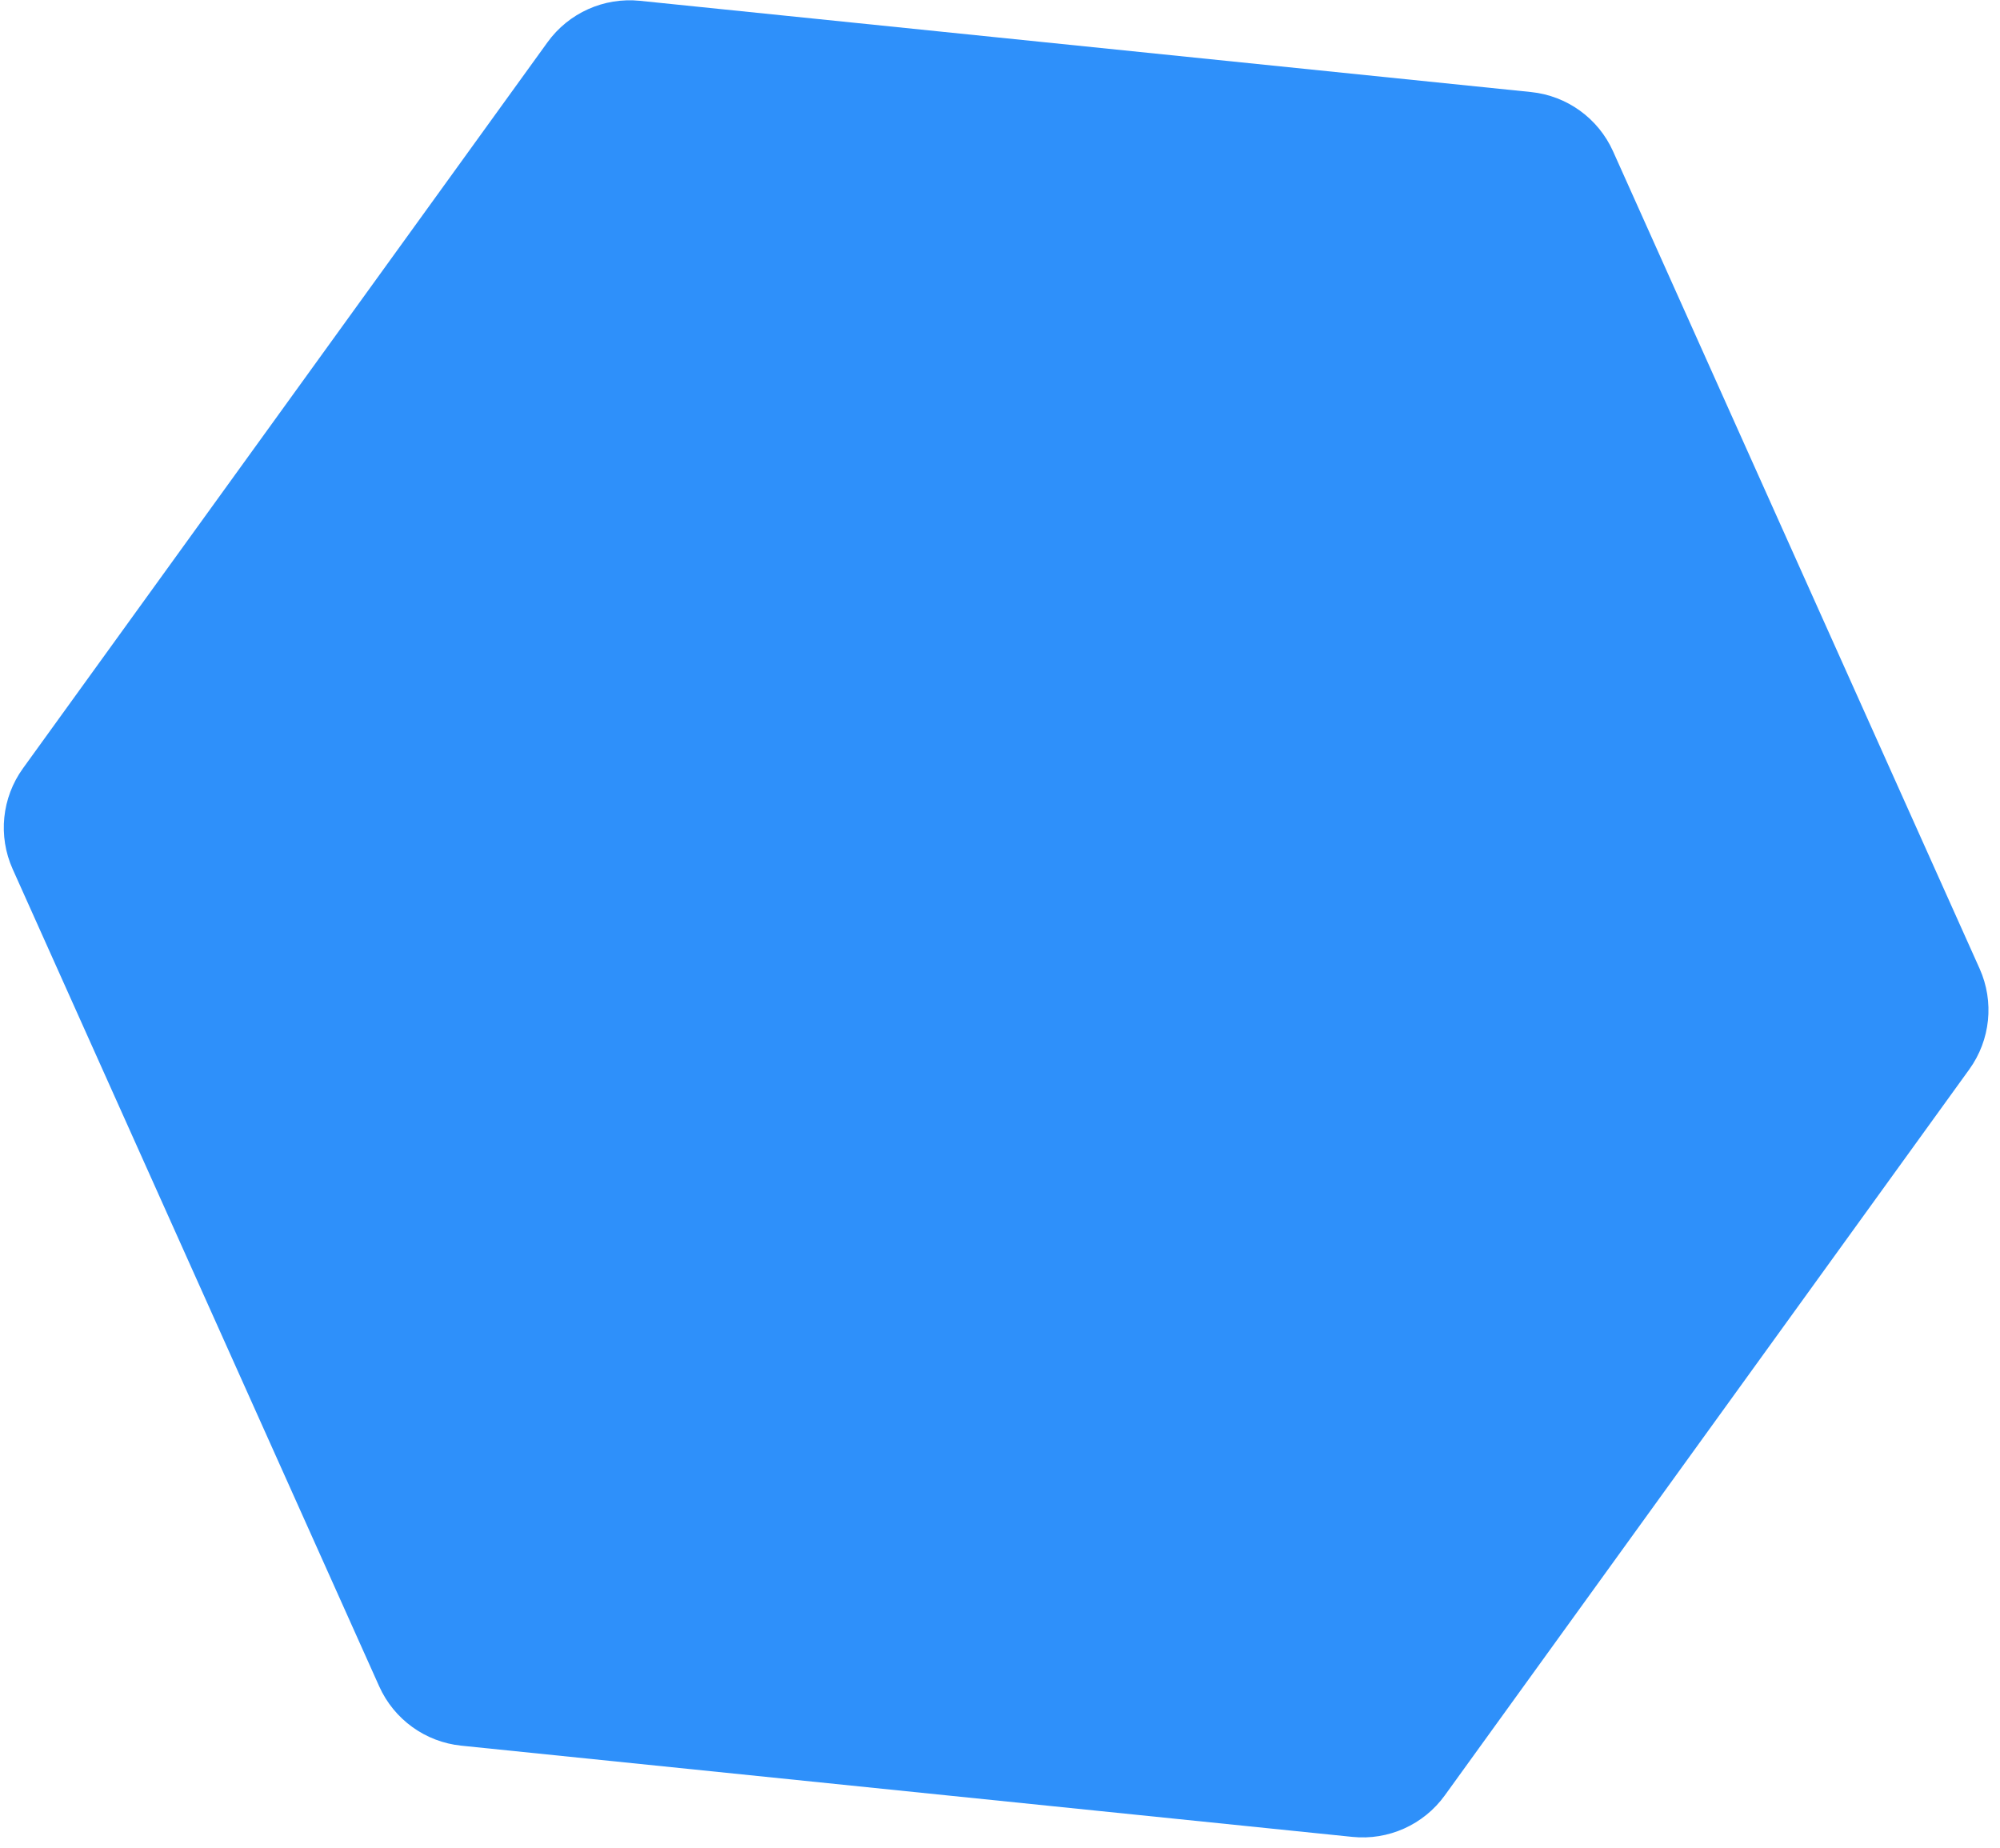 <svg width="158" height="146" viewBox="0 0 158 146" fill="none" xmlns="http://www.w3.org/2000/svg">
<path d="M36.442 137.908C33.599 137.617 31.127 135.831 29.957 133.223L1 68.657C-0.169 66.049 0.141 63.015 1.815 60.698L43.253 3.338C44.927 1.021 47.709 -0.227 50.553 0.064L120.947 7.271C123.79 7.562 126.262 9.347 127.432 11.955L156.389 76.522C157.558 79.13 157.248 82.163 155.574 84.48L114.136 141.841C112.462 144.157 109.68 145.405 106.836 145.114L36.442 137.908Z" fill="#2E90FA"/>
</svg>
